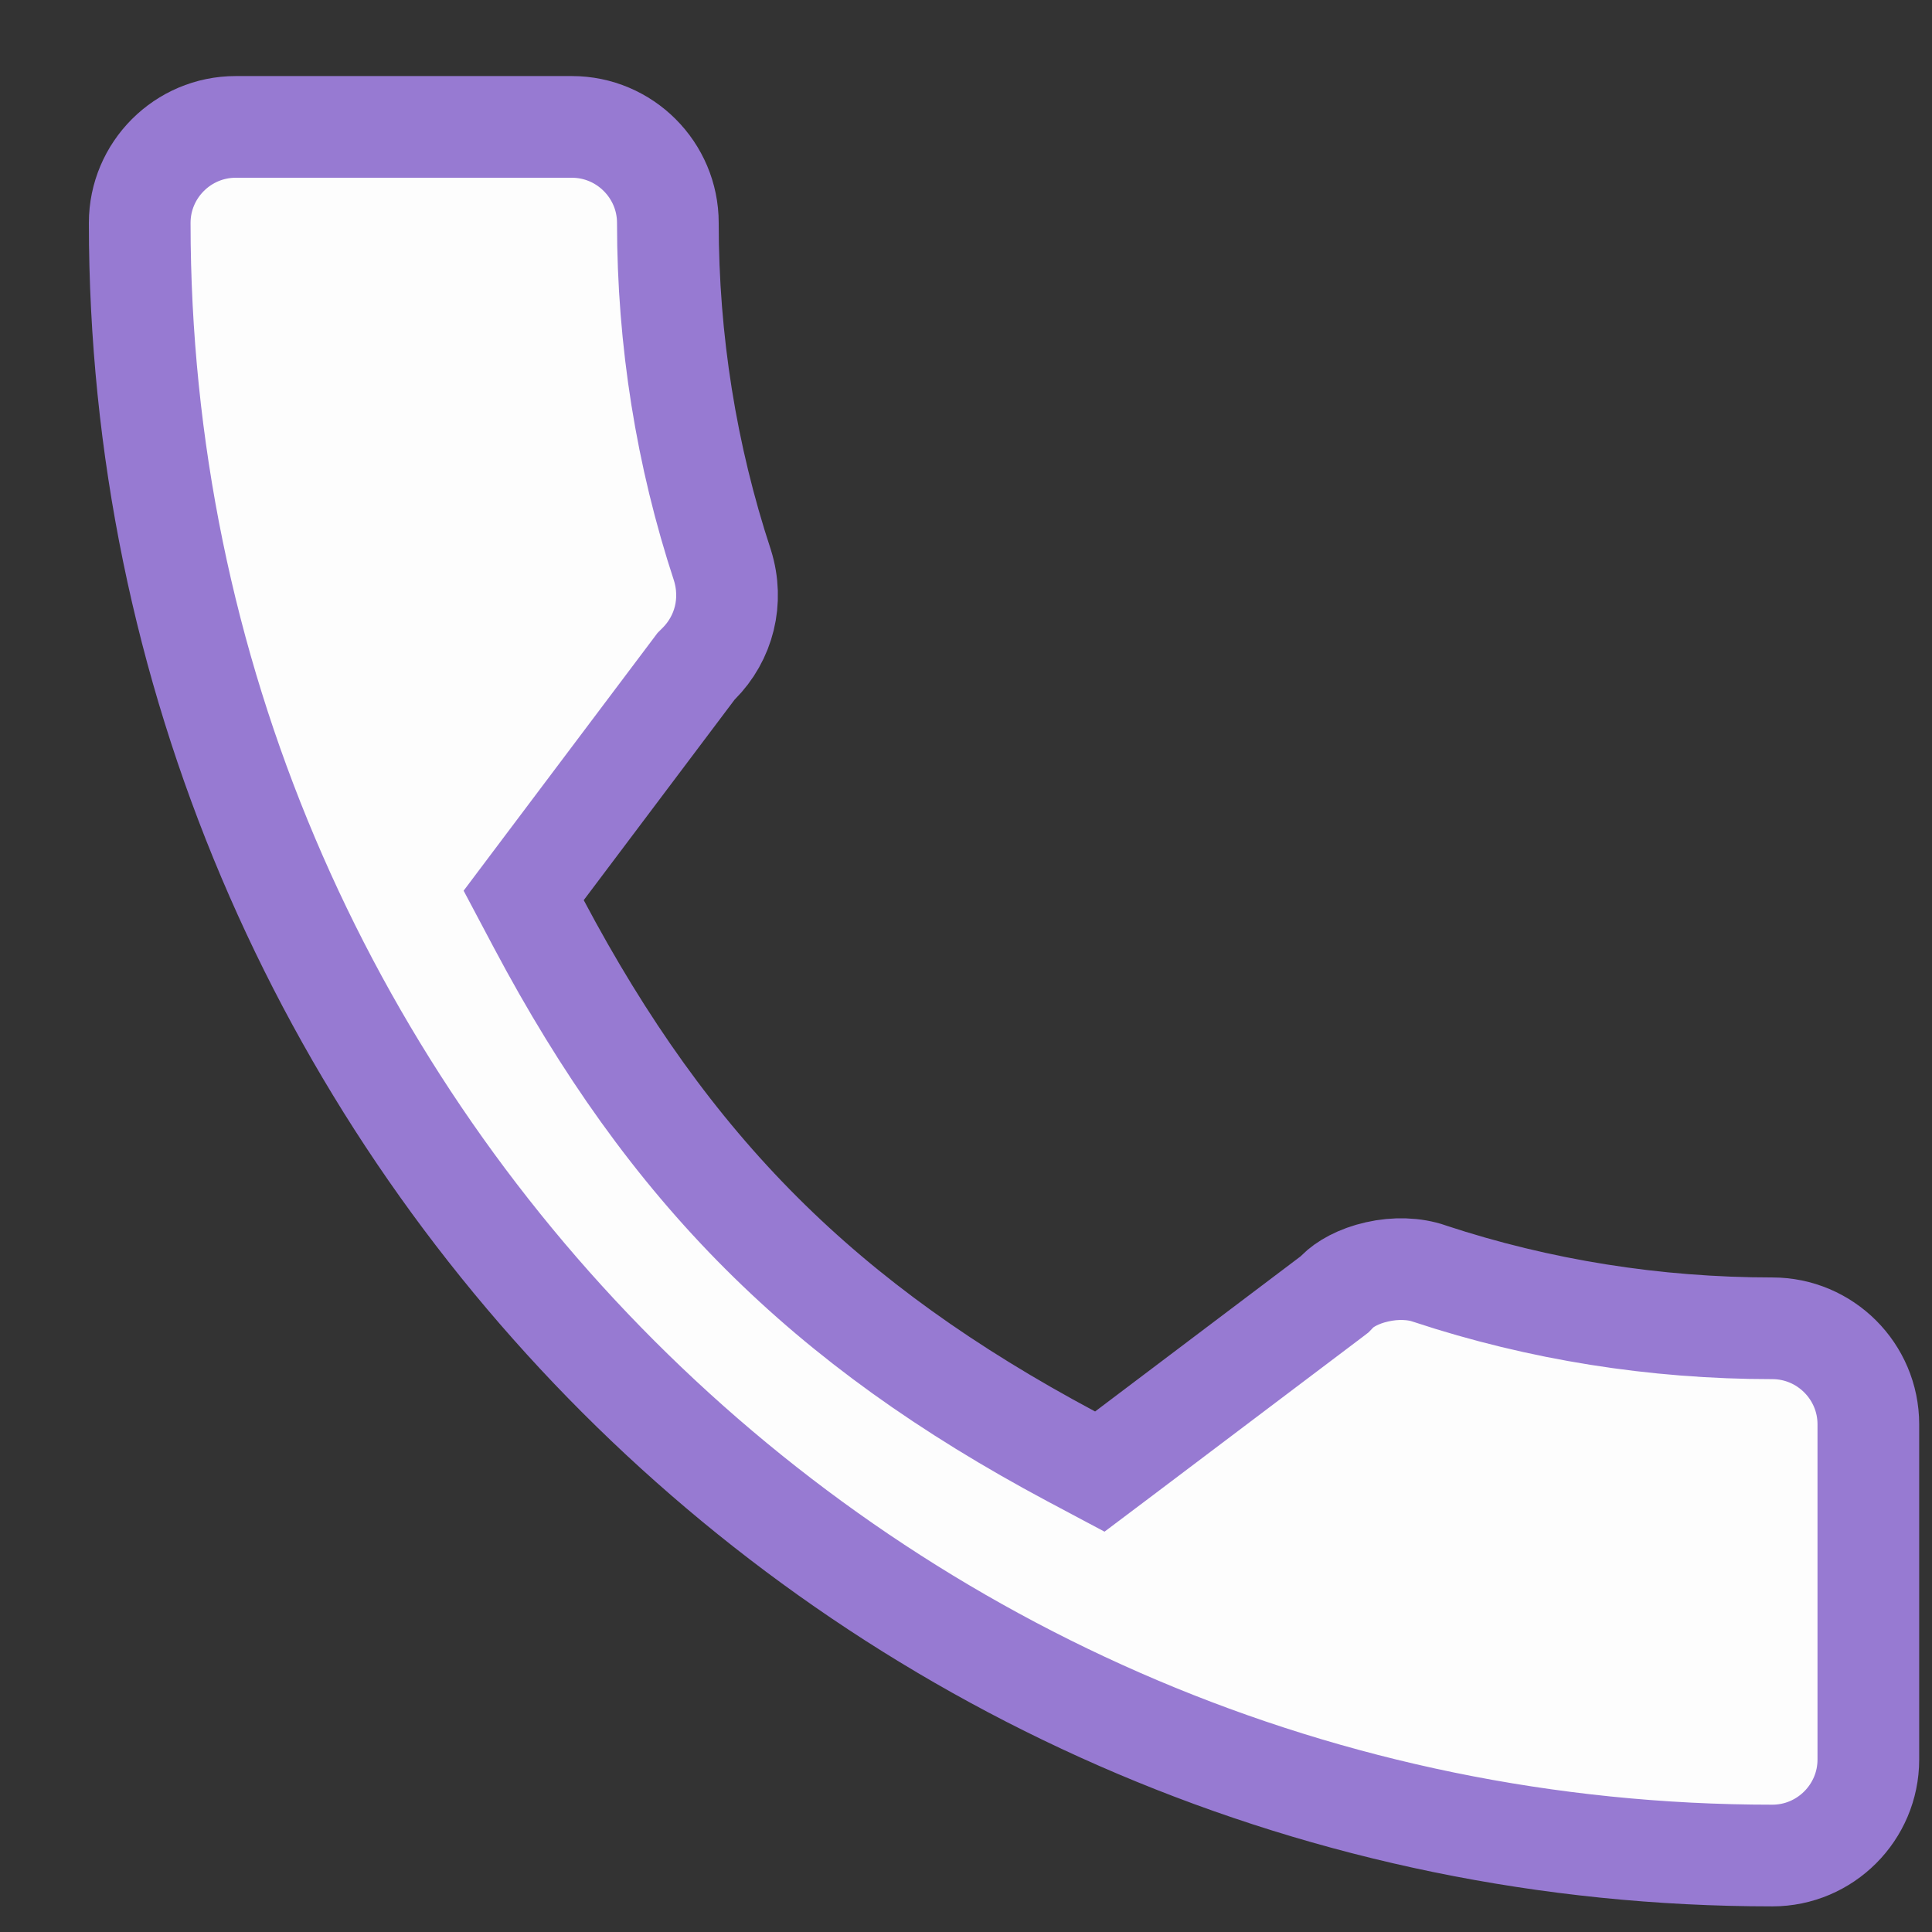 <svg width="19" height="19" viewBox="0 0 19 19" fill="none" xmlns="http://www.w3.org/2000/svg">
<rect x="0" y="0" width="19" height="19" fill="#333333" stroke="none"/>
<path d="M14.059 12.525L14.059 12.525L14.063 12.527C15.14 12.882 16.276 13.063 17.43 13.063C17.95 13.063 18.374 13.487 18.374 14.007V17.304C18.374 17.824 17.95 18.248 17.43 18.248C8.577 18.248 1.374 11.045 1.374 2.192C1.374 1.672 1.798 1.248 2.318 1.248H5.624C6.144 1.248 6.568 1.672 6.568 2.192V2.192C6.568 3.346 6.749 4.479 7.105 5.56C7.214 5.91 7.122 6.276 6.87 6.528L6.845 6.553L6.824 6.581L5.341 8.552L5.15 8.806L5.299 9.087C6.582 11.505 8.1 13.022 10.534 14.322L10.816 14.472L11.071 14.28L13.095 12.752L13.125 12.729L13.152 12.701C13.223 12.629 13.359 12.549 13.543 12.508C13.723 12.467 13.908 12.473 14.059 12.525Z" fill="#FDFDFD" stroke="#977AD2"/>
</svg>
